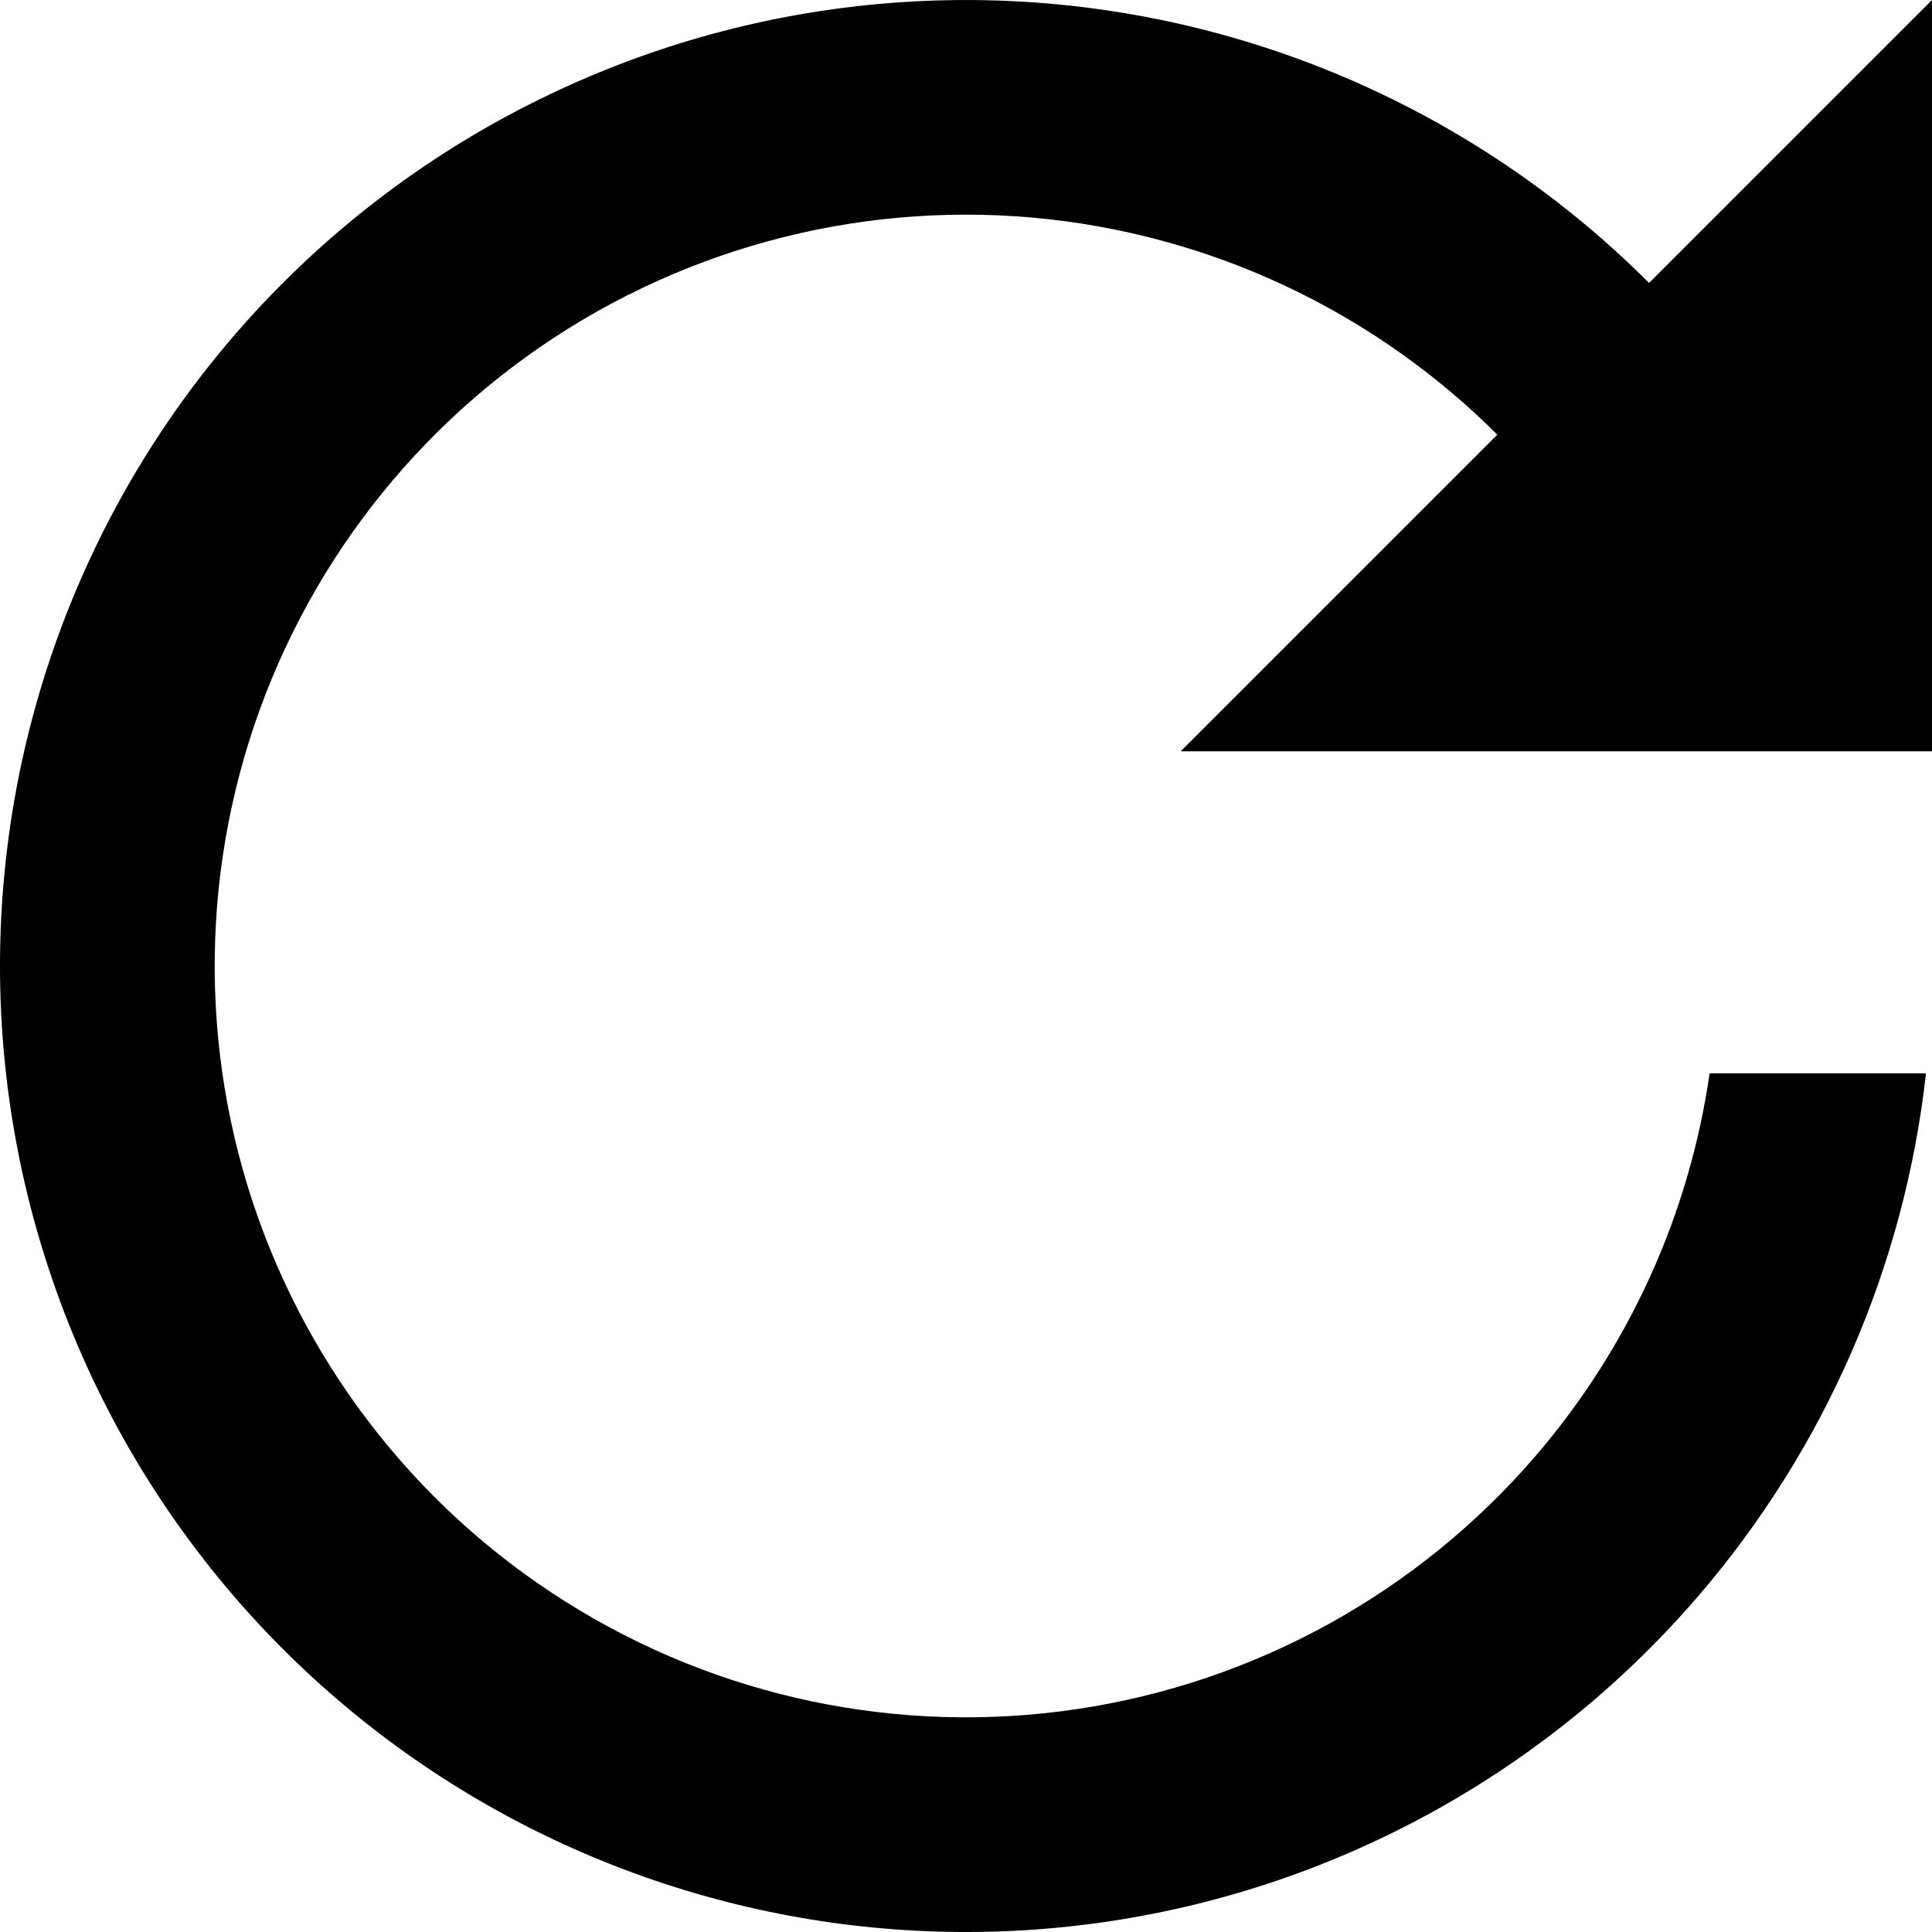 <svg preserveAspectRatio="none" width="100%" height="100%" overflow="visible" style="display: block;" viewBox="0 0 18 18" fill="none" xmlns="http://www.w3.org/2000/svg">
<path id="path" d="M18 7V0L15.364 2.636C14.261 1.533 12.884 0.729 11.36 0.315C9.279 -0.25 7.065 -0.05 5.12 0.88C3.174 1.809 1.627 3.406 0.76 5.38C-0.107 7.354 -0.237 9.574 0.395 11.636C1.026 13.697 2.376 15.463 4.2 16.613C6.024 17.763 8.2 18.22 10.332 17.901C12.465 17.582 14.412 16.508 15.819 14.874C17.007 13.495 17.744 11.794 17.944 10H15.928C15.739 11.313 15.178 12.553 14.303 13.569C13.209 14.839 11.695 15.675 10.036 15.923C8.378 16.171 6.685 15.816 5.267 14.921C3.848 14.027 2.798 12.653 2.307 11.05C1.816 9.446 1.917 7.72 2.591 6.185C3.266 4.649 4.469 3.407 5.982 2.684C7.495 1.961 9.217 1.805 10.835 2.245C12.021 2.567 13.092 3.193 13.95 4.05L11 7H18Z" fill="black"/>
</svg>
